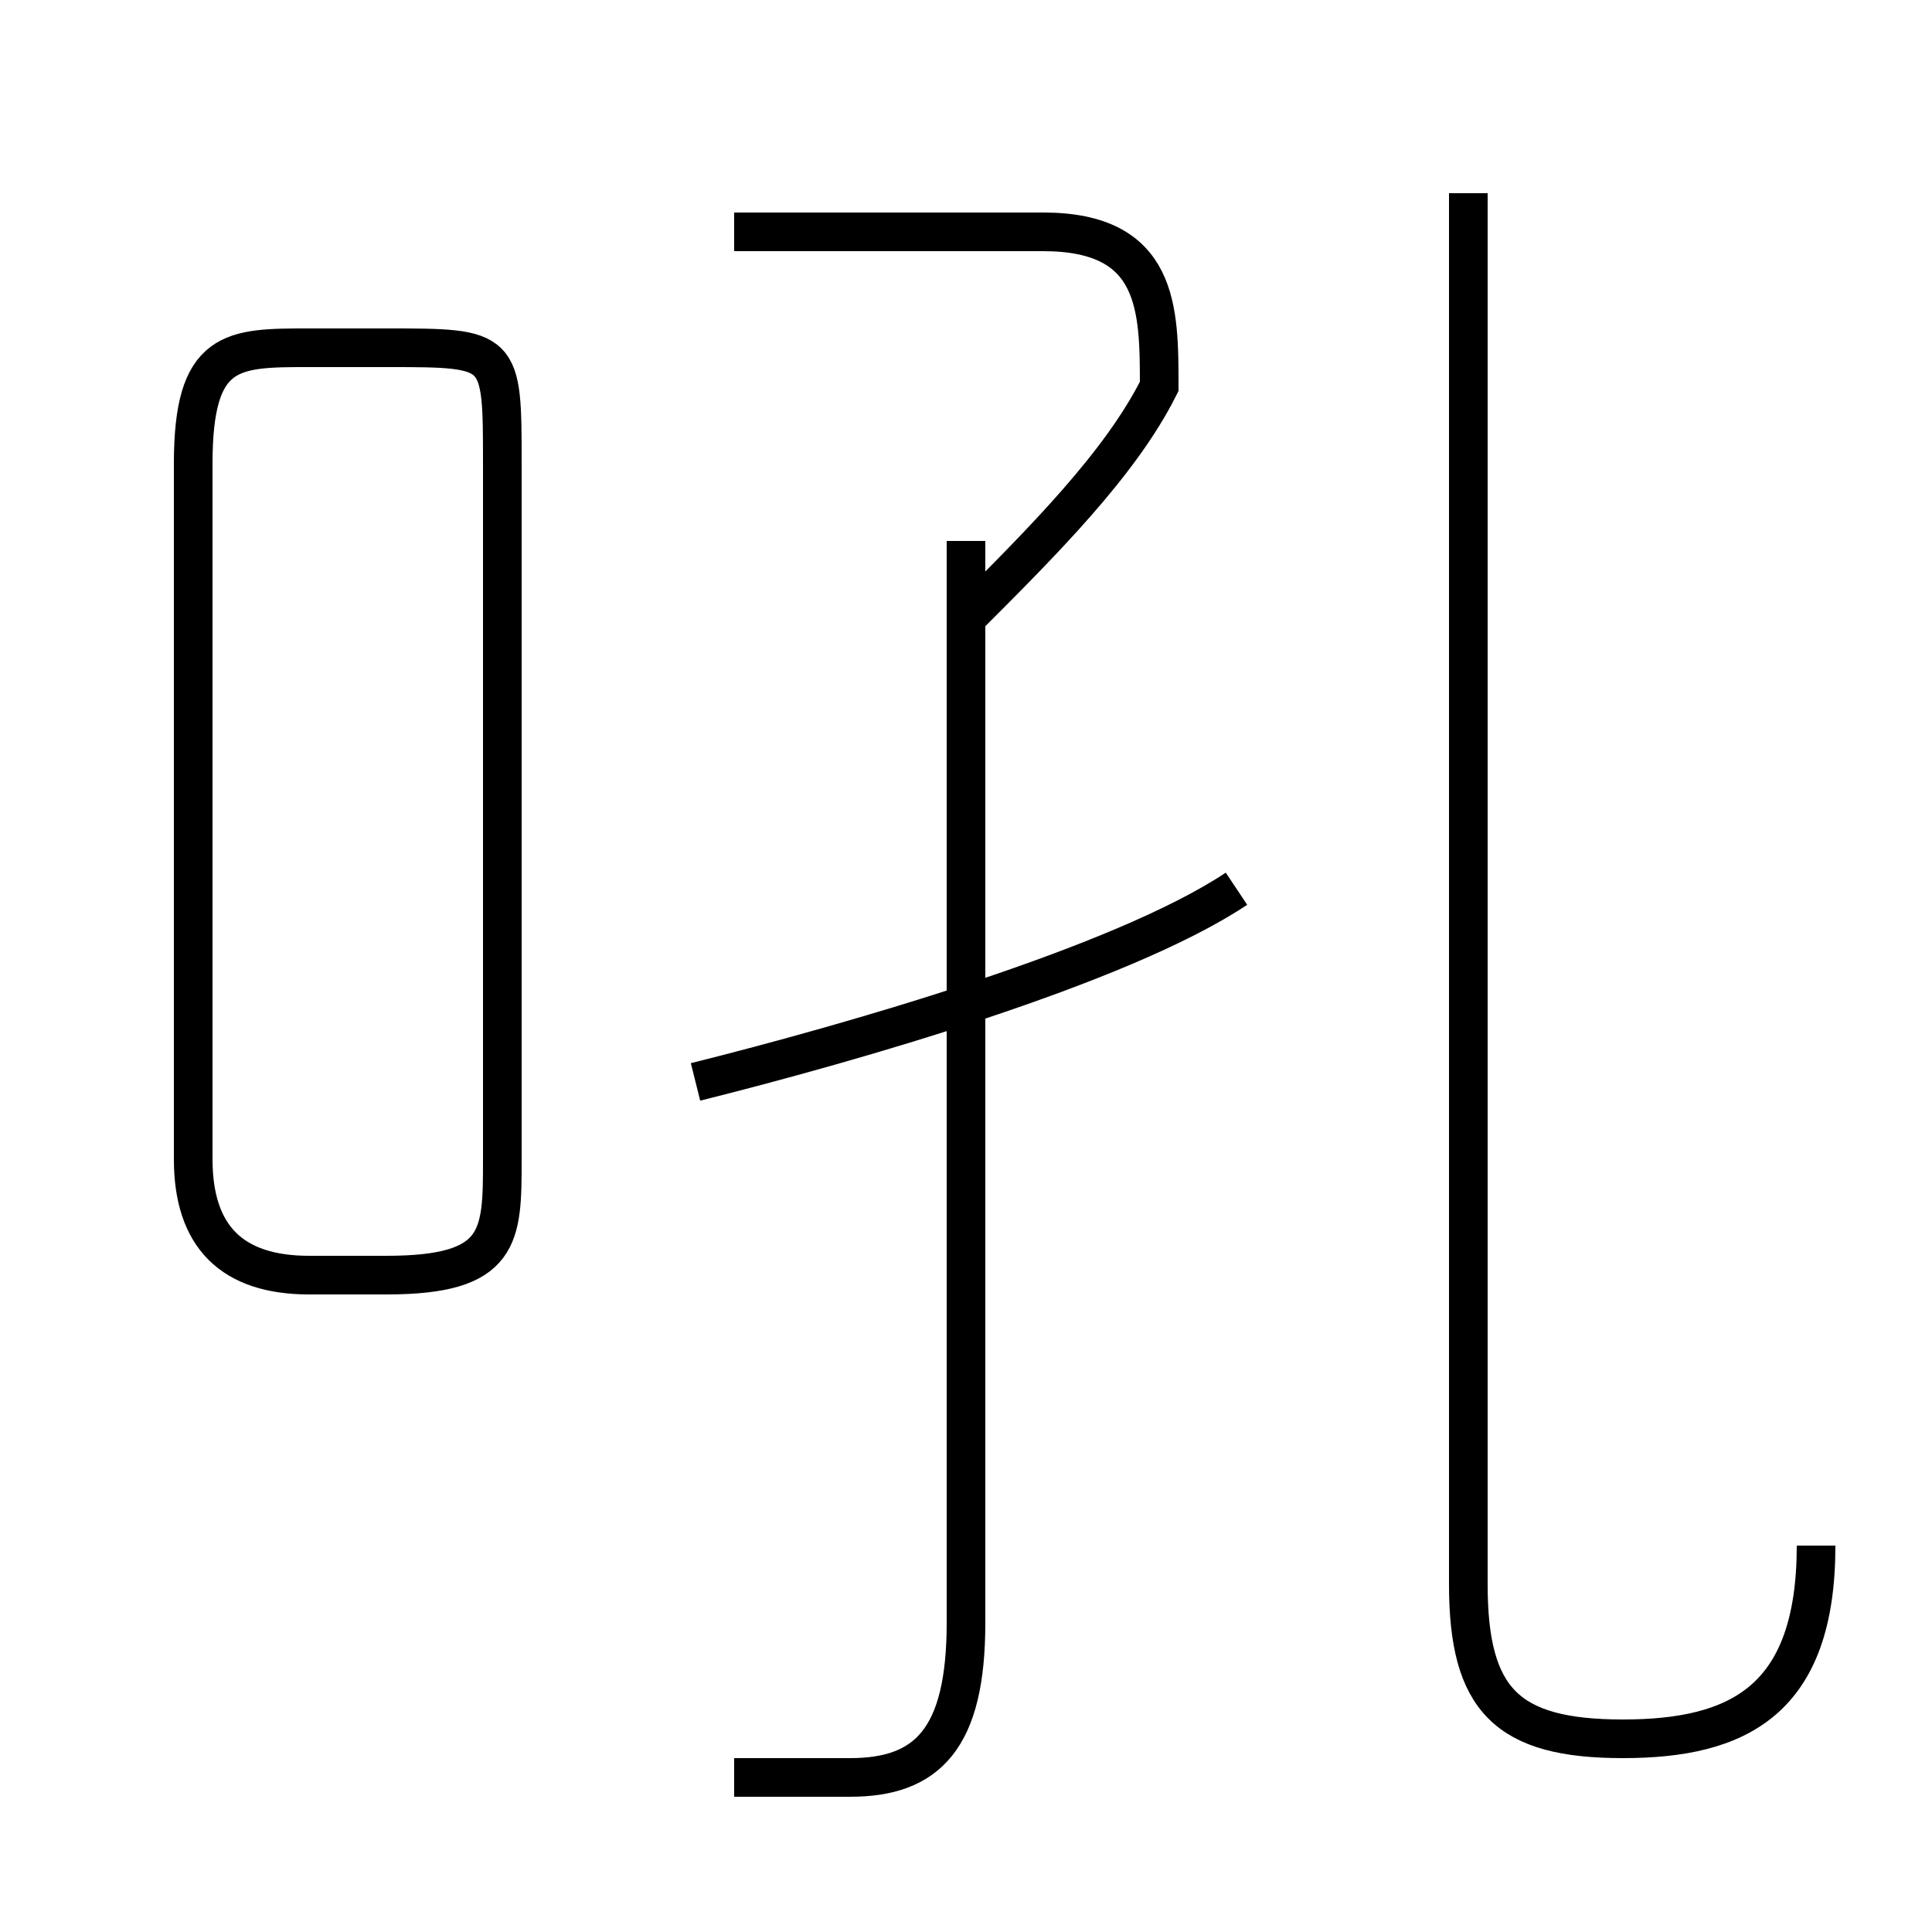 <?xml version='1.0' encoding='utf8'?>
<svg viewBox="0.0 -6.0 50.0 50.0" version="1.1" xmlns="http://www.w3.org/2000/svg">
<rect x="0.0" y="-6.0" width="50.0" height="50.0" fill="#808080" stroke="none"/>
<rect x="-1000" y="-1000" width="2000" height="2000" stroke="white" fill="white"/>
<g style="fill:white;stroke:#000000;  stroke-width:1">
<path d="M 47 -4 C 47 0 45 1 42 1 C 39 1 38 0 38 -3 L 38 -39 M 8 -11 L 10 -11 C 13 -11 13 -12 13 -14 L 13 -32 C 13 -35 13 -35 10 -35 L 8 -35 C 6 -35 5 -35 5 -32 L 5 -14 C 5 -12 6 -11 8 -11 Z M 19 2 C 20 2 21 2 22 2 C 24 2 25 1 25 -2 L 25 -30 M 18 -16 C 22 -17 29 -19 32 -21 M 25 -28 C 27 -30 29 -32 30 -34 C 30 -36 30 -38 27 -38 L 19 -38" transform="translate(0.0 38.0)" />
</g>
</svg>